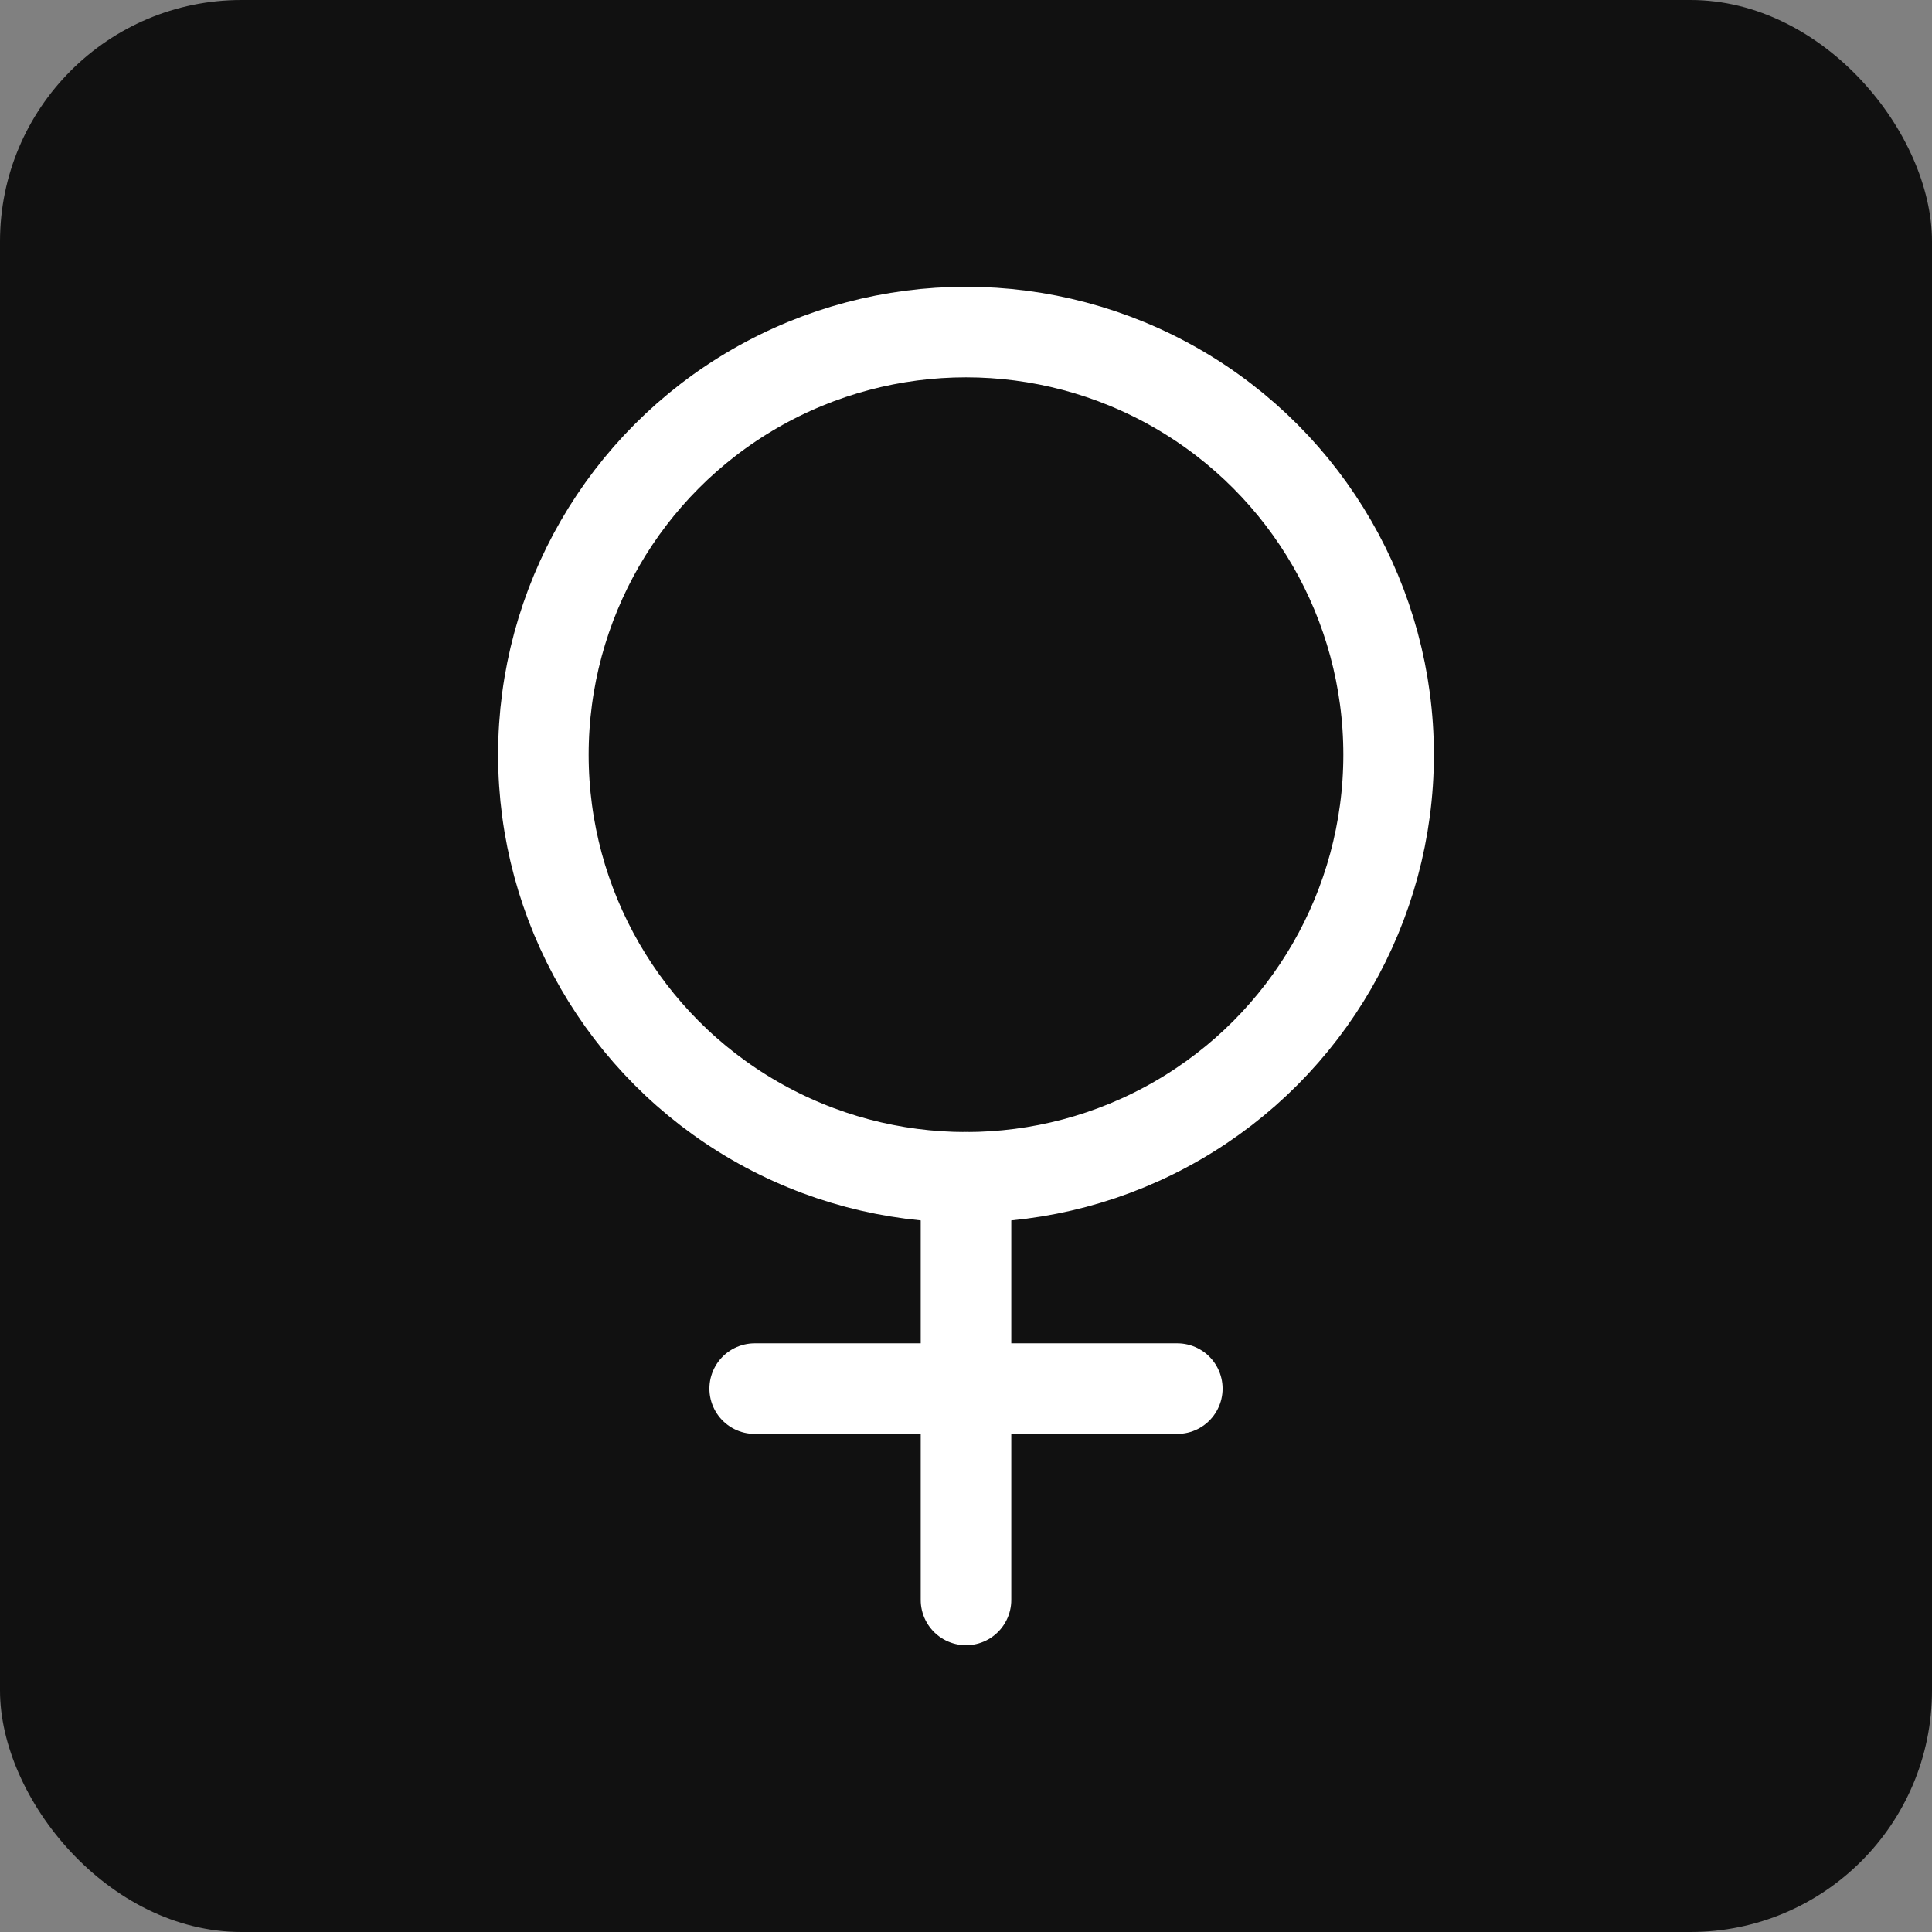 <svg xmlns="http://www.w3.org/2000/svg" width="128" height="128" viewBox="0 0 128 128">
  <rect x="0" y="0" width="128" height="128" fill="#808080" stroke="none"/>
  <rect width="128" height="128" rx="16" fill="#111111"/>
  <circle cx="64" cy="50" r="28" fill="none" stroke="#ffffff" stroke-width="6"/>
  <path d="M64 78v28M50 92h28" stroke="#ffffff" stroke-width="6" stroke-linecap="round"/>
</svg>
